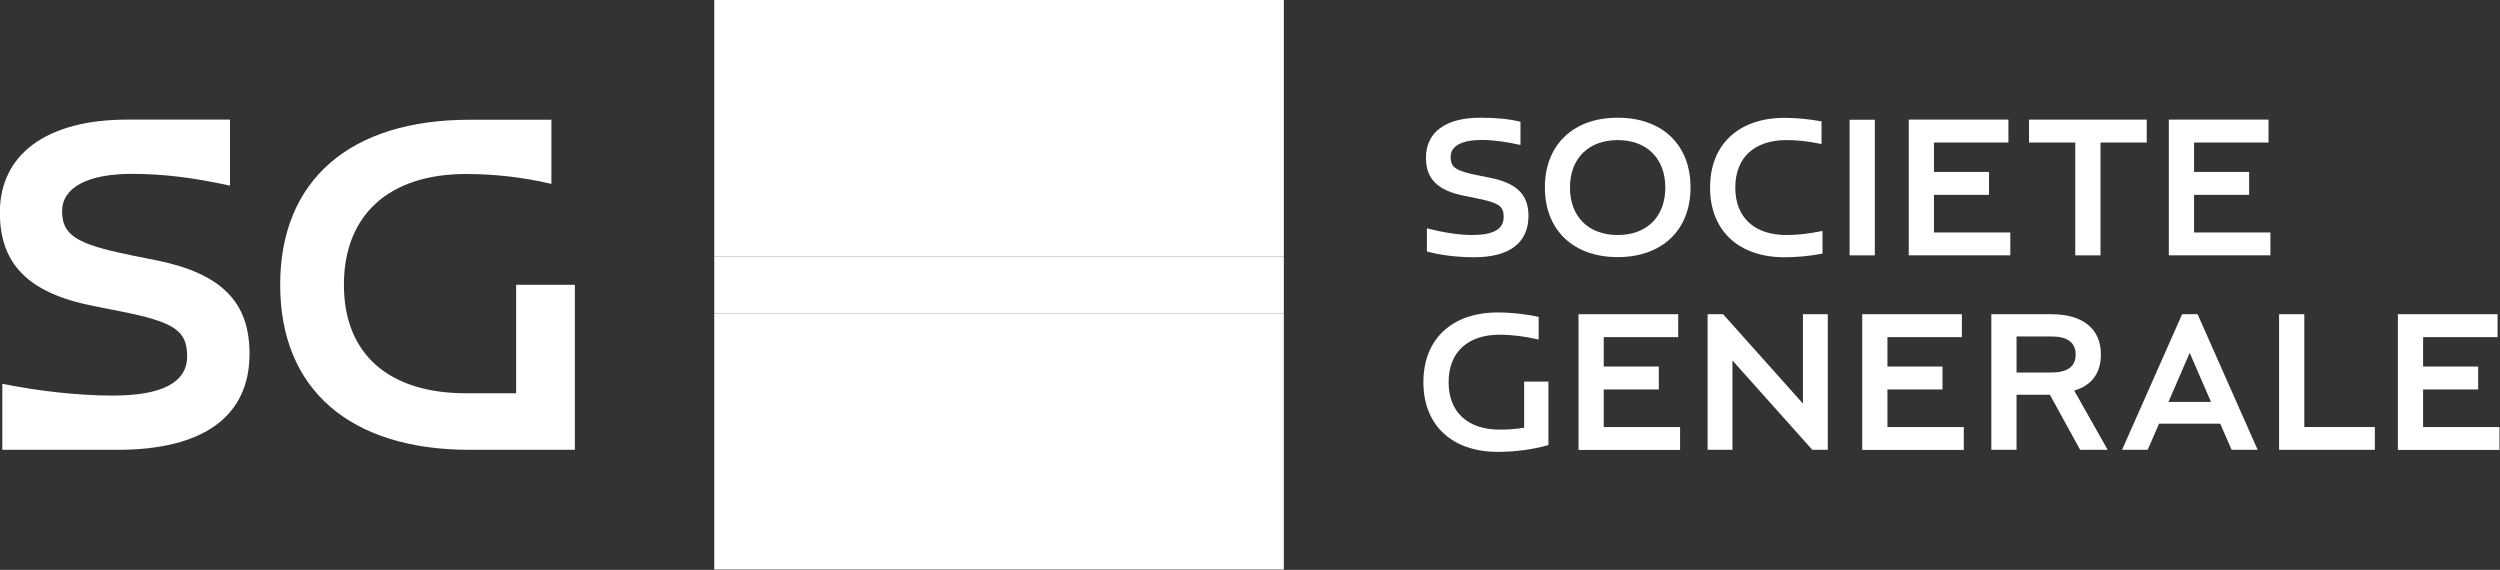 <?xml version="1.0" encoding="UTF-8"?>
<svg id="Calque_1" xmlns="http://www.w3.org/2000/svg" version="1.1" viewBox="0 0 184.35 42.02">
  <rect x="0" y="0" width="184.35" height="42.02" fill="#333333" stroke="none"/>
  <!-- Generator: Adobe Illustrator 29.6.1, SVG Export Plug-In . SVG Version: 2.1.1 Build 9)  -->
  <defs>
    <style>
      .st0 {
        fill: #fff;
      }
    </style>
  </defs>
  <g>
    <path class="st0" d="M9.6,18.81l1.91.38c4.8.97,6.89,3.06,6.89,6.89,0,4.63-3.41,7.09-9.74,7.09H.17v-4.87c2.78.56,5.7.87,8.14.87,3.65,0,5.49-.97,5.49-2.89s-.94-2.54-5.01-3.34l-1.91-.38c-4.76-.94-6.89-3.06-6.89-6.89,0-4.31,3.48-6.85,9.39-6.85h7.58v4.87c-2.68-.59-4.94-.87-7.23-.87-3.27,0-5.15,1.01-5.15,2.75s1.01,2.43,5.01,3.23ZM42.39,21v12.17h-7.75c-8.83,0-13.98-4.45-13.98-12.17s5.15-12.17,13.98-12.17h6.02v4.73c-2.05-.49-4.24-.73-6.29-.73-5.7,0-9.01,3.03-9.01,8.17s3.34,8,9.01,8h3.69v-8s4.35,0,4.35,0Z"/>
    <rect class="st0" x="52.67" y="0" width="42" height="18.9"/>
    <rect class="st0" x="52.67" y="23.1" width="42" height="18.9"/>
    <rect class="st0" x="52.67" y="18.9" width="42" height="4.2"/>
  </g>
  <g>
    <g>
      <path class="st0" d="M109.09,12.95l.79.16c1.96.39,2.83,1.24,2.83,2.8,0,1.99-1.4,3.06-4,3.06-1.27,0-2.54-.16-3.49-.43v-1.71c1.24.33,2.39.5,3.34.5,1.57,0,2.32-.43,2.32-1.34,0-.81-.36-1.04-2.11-1.39l-.79-.16c-1.96-.39-2.83-1.24-2.83-2.8,0-1.89,1.44-2.96,4-2.96,1.16,0,2.19.1,2.97.3v1.71c-.99-.23-2.04-.37-2.83-.37-1.49,0-2.32.44-2.32,1.24s.36,1.04,2.11,1.39Z"/>
      <path class="st0" d="M119.29,8.68c3.29,0,5.37,2,5.37,5.14s-2.09,5.14-5.37,5.14-5.37-2-5.37-5.14,2.09-5.14,5.37-5.14ZM119.29,10.33c-2.16,0-3.52,1.36-3.52,3.5s1.36,3.5,3.52,3.5,3.51-1.36,3.51-3.5-1.36-3.5-3.51-3.5Z"/>
      <path class="st0" d="M126.1,13.83c0-3.17,2.1-5.14,5.49-5.14.9,0,1.77.09,2.73.26v1.67c-.99-.2-1.73-.29-2.59-.29-2.37,0-3.77,1.3-3.77,3.5s1.4,3.5,3.77,3.5c.86,0,1.6-.09,2.66-.3v1.67c-1.03.19-1.9.27-2.8.27-3.39,0-5.49-1.97-5.49-5.14Z"/>
      <path class="st0" d="M138.25,18.83h-1.86v-10h1.86v10Z"/>
      <path class="st0" d="M140.76,8.82h7.34v1.69h-5.49v2.17h4.06v1.69h-4.06v2.77h5.63v1.69h-7.49v-10Z"/>
      <path class="st0" d="M149.61,8.82h8.69v1.69h-3.41v8.32h-1.86v-8.32h-3.41v-1.69Z"/>
      <path class="st0" d="M159.94,8.82h7.34v1.69h-5.49v2.17h4.06v1.69h-4.06v2.77h5.63v1.69h-7.49v-10Z"/>
    </g>
    <g>
      <path class="st0" d="M114.18,28.13v4.69c-1.16.33-2.46.5-3.73.5-3.39,0-5.49-1.97-5.49-5.14s2.1-5.14,5.49-5.14c.99,0,2.14.13,3.01.33v1.67c-.96-.23-1.97-.36-2.87-.36-2.37,0-3.77,1.3-3.77,3.5s1.4,3.5,3.77,3.5c.59,0,1.19-.04,1.8-.14v-3.4h1.79Z"/>
      <path class="st0" d="M116.41,23.17h7.34v1.69h-5.49v2.17h4.06v1.69h-4.06v2.77h5.63v1.69h-7.49v-10Z"/>
      <path class="st0" d="M127.75,26.58v6.59h-1.83v-10h1.14l5.89,6.59v-6.59h1.83v10h-1.14l-5.89-6.59Z"/>
      <path class="st0" d="M137.33,23.17h7.34v1.69h-5.49v2.17h4.06v1.69h-4.06v2.77h5.63v1.69h-7.49v-10Z"/>
      <path class="st0" d="M146.84,23.17h4.42c2.33,0,3.66,1.07,3.66,2.97,0,1.39-.69,2.29-1.97,2.66l2.47,4.37h-2.03l-2.23-4.06h-2.46v4.06h-1.86v-10ZM148.7,24.81v2.66h2.56c1.19,0,1.8-.44,1.8-1.33s-.61-1.33-1.8-1.33h-2.56Z"/>
      <path class="st0" d="M163.73,31.24h-4.52l-.84,1.93h-1.89l4.43-10h1.14l4.43,10h-1.92l-.84-1.93ZM163.04,29.64l-1.57-3.62-1.57,3.62h3.14Z"/>
      <path class="st0" d="M175.12,33.17h-7.06v-10h1.86v8.32h5.2v1.69Z"/>
      <path class="st0" d="M176.83,23.17h7.34v1.69h-5.49v2.17h4.06v1.69h-4.06v2.77h5.63v1.69h-7.49v-10Z"/>
    </g>
  </g>
</svg>